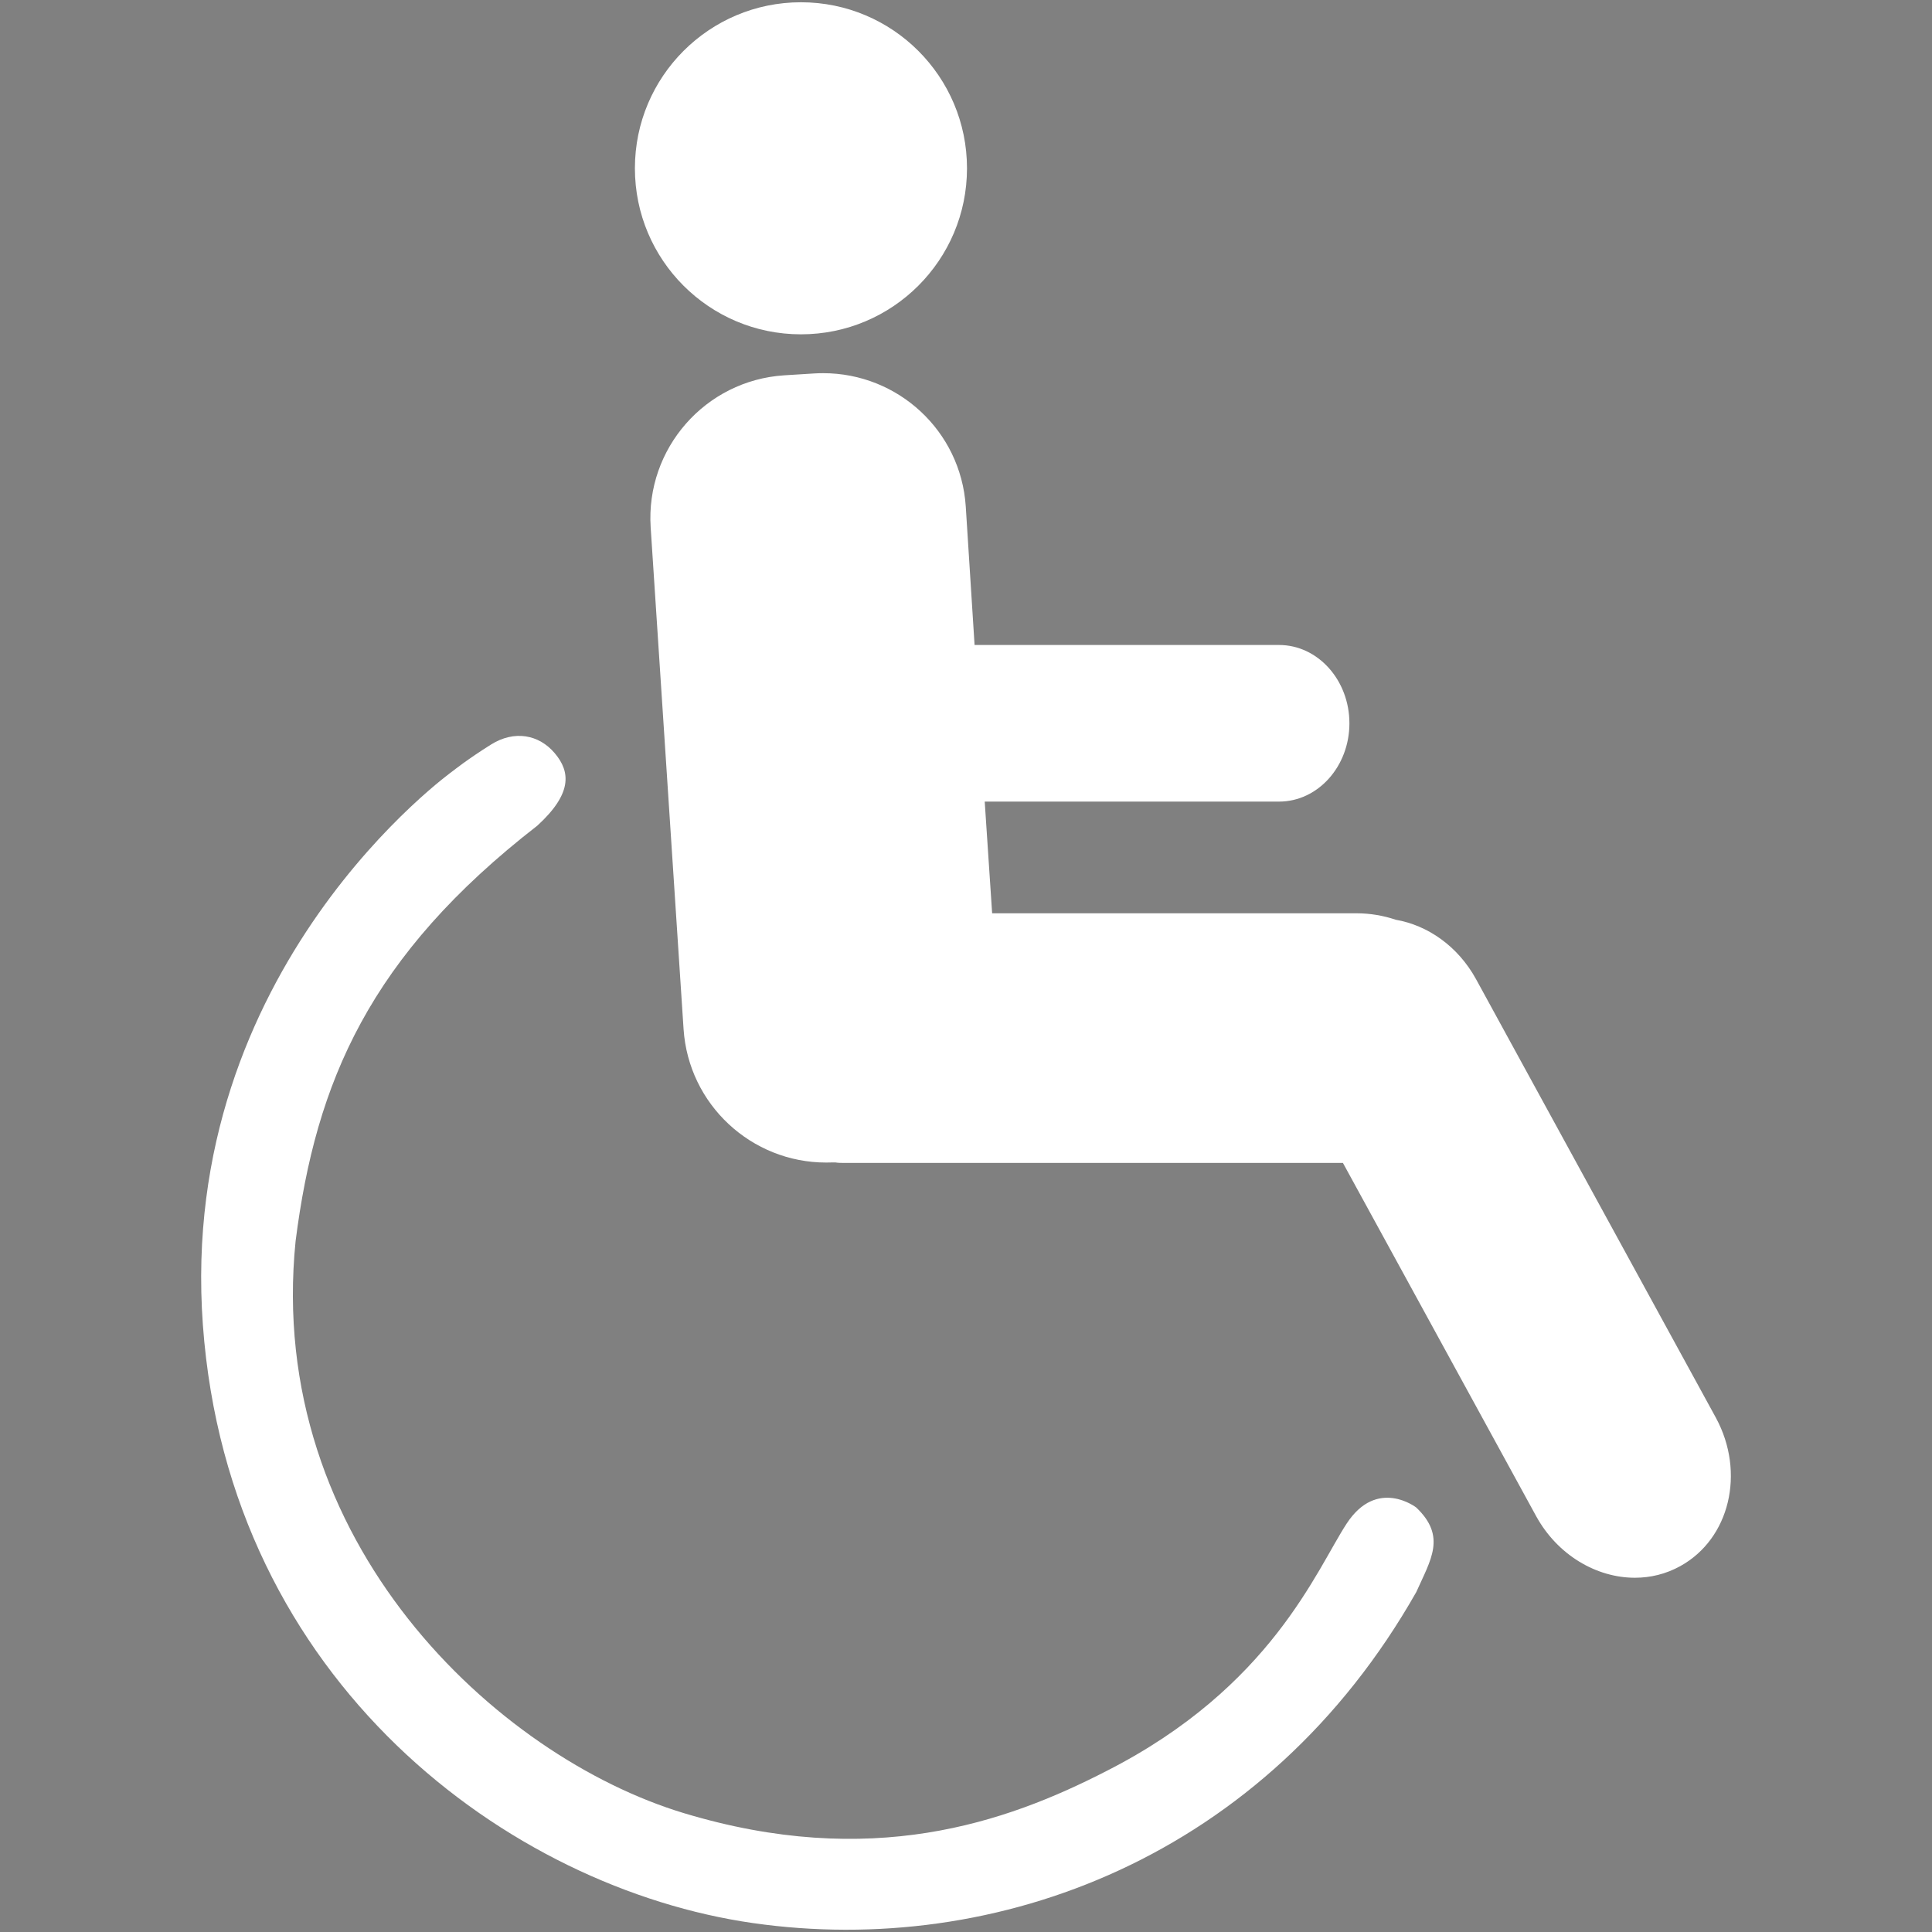 <svg xmlns="http://www.w3.org/2000/svg" xmlns:xlink="http://www.w3.org/1999/xlink" enable-background="new 0 0 64 64" height="64px" version="1.1" viewBox="0 0 64 64" width="64px" xml:space="preserve">
  <rect x="0" y="0" width="64" height="64" fill="#808080" stroke="none"/>
  <g>
    <g>
      <path d="M295.665,451.924c-0.491,0-0.983-0.318-1.254-0.812l-4.454-8.142h-11.363l-0.079-0.013    c0,0-0.229,0.004-0.23,0.004c-1.169,0-2.08-0.854-2.152-1.946l-0.71-10.828c-0.074-1.147,0.8-2.143,1.947-2.217l0.636-0.039    l0.145-0.005c1.094,0,2.006,0.853,2.077,1.941l0.25,3.925h7.509c0.281,0,0.52,0.316,0.52,0.69s-0.238,0.689-0.52,0.689h-7.42    l0.293,4.41h8.797c0.181,0,0.355,0.029,0.533,0.088l0.071,0.024l0.073,0.013c0.415,0.072,0.798,0.362,1.026,0.777l5.179,9.467    c0.375,0.694,0.207,1.524-0.377,1.846C296.007,451.883,295.845,451.924,295.665,451.924z" fill="#ffffff"/>
      <path d="M278.149,428.927c0.568,0,1.043,0.442,1.079,1.003l0.19,2.99l0.08,1.253h-0.003l0.143,2.133l0.16,2.41    l0.124,1.867h1.871h7.861c0.072,0,0.142,0.012,0.217,0.037l0.143,0.047l0.146,0.026c0.092,0.016,0.224,0.096,0.319,0.27    l5.175,9.461c0.145,0.267,0.061,0.478,0.01,0.5c-0.084,0-0.261-0.079-0.376-0.29l-4.17-7.623l-0.569-1.04h-1.186h-10.729    l-0.061-0.01h-0.16h-0.09l-0.077,0.001l-0.037,0.001c-0.568,0-1.043-0.444-1.08-1.012l-0.71-10.826    c-0.039-0.6,0.416-1.118,1.007-1.156l0.647-0.039L278.149,428.927 M278.149,426.927c-0.068,0-0.137,0.002-0.206,0.007    l-0.639,0.039c-1.701,0.11-2.99,1.58-2.881,3.28l0.71,10.829c0.107,1.632,1.466,2.881,3.076,2.881    c0.038,0,0.076-0.001,0.114-0.002h0.09c0.061,0.01,0.12,0.01,0.18,0.01h10.771l4.17,7.623c0.461,0.84,1.301,1.33,2.131,1.33    c0.34,0,0.67-0.08,0.979-0.25c1.07-0.59,1.41-2.02,0.771-3.201l-5.18-9.47c-0.391-0.71-1.041-1.16-1.73-1.28    c-0.27-0.09-0.551-0.14-0.85-0.14h-7.861l-0.16-2.41h6.352c0.84,0,1.52-0.76,1.52-1.689c0-0.931-0.68-1.69-1.52-1.69h-6.57    l-0.19-2.99C281.118,428.173,279.762,426.927,278.149,426.927L278.149,426.927z" fill="#ffffff"/>
    </g>
    <g>
      <circle cx="277.667" cy="422.505" fill="#ffffff" r="2.583"/>
      <path d="M277.667,420.922c0.873,0,1.584,0.71,1.584,1.583s-0.711,1.583-1.584,1.583s-1.583-0.71-1.583-1.583    S276.794,420.922,277.667,420.922 M277.667,418.922c-1.979,0-3.583,1.604-3.583,3.583s1.604,3.583,3.583,3.583    c1.979,0,3.584-1.604,3.584-3.583S279.646,418.922,277.667,418.922L277.667,418.922z" fill="#ffffff"/>
    </g>
    <path d="M270.166,435.504c0,0-5.969,4.249-5.406,11.968s6.625,12.156,11.875,12.906s11.062-1.416,14.312-7.145   c0.312-0.699,0.656-1.199,0-1.824c0,0-0.844-0.656-1.5,0.344s-1.625,3.531-5.188,5.344c-2.188,1.125-5.094,2.125-9.125,0.906   s-9.031-5.844-8.375-12.344c0.438-3.438,1.594-6.156,5.219-8.968c0.75-0.688,0.719-1.156,0.375-1.562s-0.875-0.5-1.375-0.188   S270.166,435.504,270.166,435.504z" fill="#241F20"/>
  </g>
  <g>
    <g>
      <path d="M54.156,51.265c-0.946,0-1.887-0.598-2.394-1.522l-6.685-12.22c0,0-17.165,0.001-17.185,0.001    c-0.02,0-0.215-0.016-0.215-0.016l-0.312,0.003c-1.959,0-3.595-1.532-3.724-3.488l-1.09-16.62    c-0.132-2.056,1.433-3.838,3.489-3.972l0.977-0.061c0.086-0.005,0.169-0.008,0.252-0.008c1.961,0,3.598,1.529,3.725,3.48    l0.352,5.524h11.023c0.734,0,1.332,0.715,1.332,1.595c0,0.878-0.598,1.593-1.332,1.593H31.552l0.378,5.7h13.002    c0.336,0,0.659,0.053,0.988,0.163l0.071,0.023l0.073,0.013c0.807,0.14,1.519,0.673,1.952,1.461l7.948,14.533    c0.717,1.325,0.363,2.923-0.789,3.558C54.862,51.177,54.52,51.265,54.156,51.265z" fill="#ffffff"/>
      <path d="M27.269,14.362c1.436,0,2.634,1.118,2.727,2.542l0.292,4.589l0.119,1.873h1.877h10.085    c0.117,0,0.332,0.226,0.332,0.595c0,0.368-0.215,0.593-0.332,0.593H32.62h-2.137l0.142,2.132l0.246,3.7l0.124,1.868h1.872h12.066    c0.228,0,0.446,0.037,0.672,0.111l0.142,0.048l0.148,0.025c0.498,0.087,0.964,0.445,1.244,0.955l7.945,14.527    c0.458,0.847,0.283,1.838-0.39,2.209c-0.168,0.093-0.339,0.136-0.537,0.136c-0.587,0-1.183-0.394-1.516-1.002l-6.4-11.7    l-0.569-1.04h-1.186H27.954h-0.027l-0.092-0.015h-0.157h-0.138h-0.036l-0.037,0.001l-0.102,0.002    c-1.435,0-2.632-1.122-2.727-2.553L23.55,17.339c-0.097-1.507,1.049-2.813,2.549-2.911l0.986-0.061    C27.147,14.364,27.208,14.362,27.269,14.362 M27.269,12.362c-0.104,0-0.208,0.003-0.313,0.01l-0.98,0.061    c-2.611,0.169-4.59,2.425-4.422,5.035l1.09,16.621c0.166,2.505,2.25,4.422,4.723,4.422c0.058,0,0.116-0.001,0.174-0.003h0.138    c0.093,0.015,0.185,0.015,0.276,0.015h16.531l6.4,11.7c0.707,1.289,1.996,2.042,3.271,2.042c0.521,0,1.028-0.123,1.502-0.384    c1.643-0.905,2.165-3.1,1.184-4.913l-7.949-14.535c-0.6-1.09-1.599-1.781-2.656-1.965c-0.414-0.138-0.846-0.214-1.305-0.214    H32.866l-0.246-3.7h9.749c1.289,0,2.332-1.166,2.332-2.593c0-1.429-1.043-2.595-2.332-2.595H32.284l-0.292-4.589    C31.828,14.273,29.745,12.362,27.269,12.362L27.269,12.362z" fill="#ffffff"/>
    </g>
  <g>
    <path d="M26.532,10.076c-2.481,0-4.5-2.019-4.5-4.5s2.019-4.5,4.5-4.5c2.482,0,4.501,2.019,4.501,4.5    S29.014,10.076,26.532,10.076z" fill="#ffffff"/>
    <path d="M26.532,2.075c1.931,0,3.501,1.57,3.501,3.5c0,1.93-1.57,3.5-3.501,3.5c-1.93,0-3.5-1.57-3.5-3.5    C23.032,3.646,24.602,2.075,26.532,2.075 M26.532,0.075c-3.037,0-5.5,2.463-5.5,5.5c0,3.038,2.462,5.5,5.5,5.5    c3.038,0,5.501-2.463,5.501-5.5C32.033,2.538,29.57,0.075,26.532,0.075L26.532,0.075z" fill="#ffffff"/>
  </g>
    <path d="M15.019,25.527c0,0-9.161,6.521-8.298,18.369c0.863,11.847,10.168,18.658,18.227,19.809   c8.059,1.151,16.979-2.173,21.968-10.966c0.479-1.073,1.007-1.84,0-2.8c0,0-1.295-1.007-2.303,0.527   c-1.007,1.535-2.494,5.421-7.961,8.202c-3.358,1.727-7.819,3.262-14.006,1.392c-6.188-1.871-13.862-8.97-12.854-18.946   c0.671-5.276,2.446-9.449,8.01-13.765c1.151-1.055,1.103-1.774,0.575-2.398c-0.527-0.624-1.343-0.768-2.11-0.288   C15.498,25.144,15.019,25.527,15.019,25.527z" fill="#ffffff"/>
  </g>
</svg>

